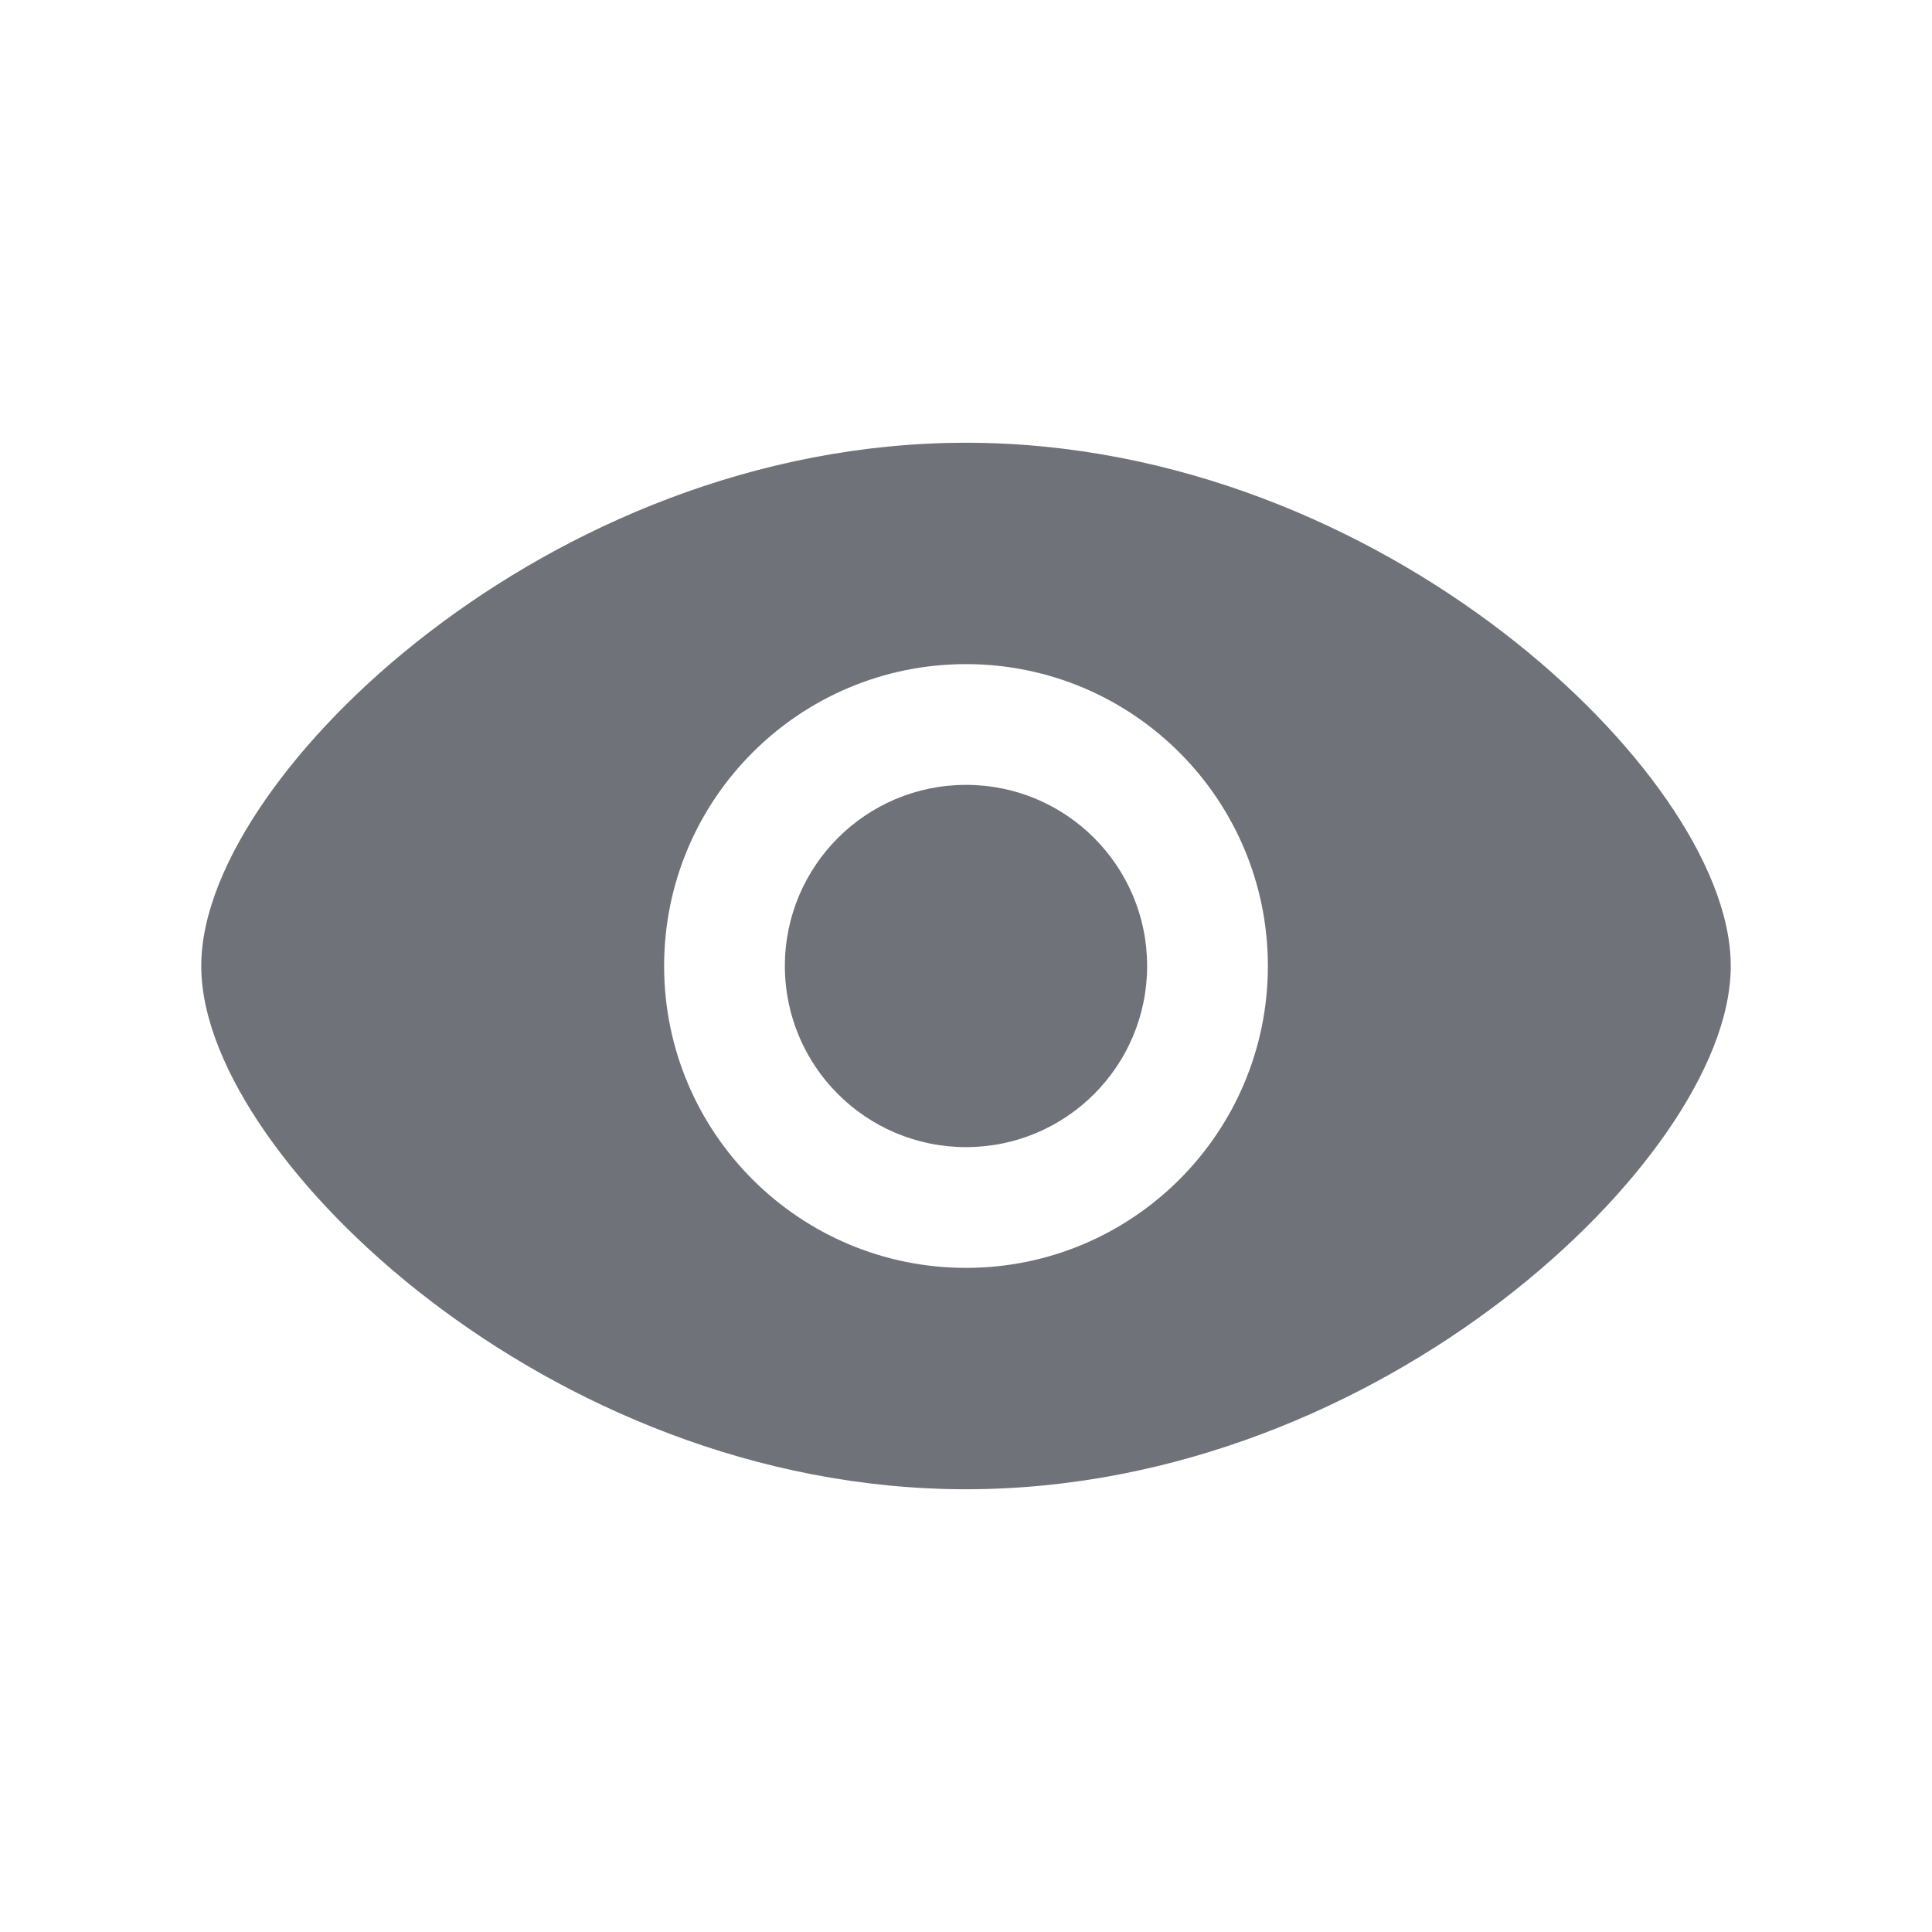 <svg width="24" height="24" viewBox="0 0 24 24" fill="none" xmlns="http://www.w3.org/2000/svg">
<path d="M12 9.75C10.758 9.75 9.75 10.757 9.75 12C9.75 13.243 10.758 14.25 12 14.25C13.243 14.25 14.25 13.243 14.25 12C14.25 10.757 13.243 9.75 12 9.75Z" fill="#70727A"/>
<path fill-rule="evenodd" clip-rule="evenodd" d="M12 5.5C9.382 5.5 7.028 6.551 5.332 7.853C4.482 8.505 3.786 9.229 3.297 9.934C2.817 10.625 2.5 11.351 2.5 12C2.5 12.649 2.817 13.375 3.297 14.066C3.786 14.771 4.482 15.495 5.332 16.147C7.028 17.449 9.382 18.5 12 18.5C14.618 18.5 16.972 17.449 18.669 16.147C19.518 15.495 20.215 14.771 20.704 14.066C21.183 13.375 21.5 12.649 21.5 12C21.5 11.351 21.183 10.625 20.704 9.934C20.215 9.229 19.518 8.505 18.669 7.853C16.972 6.551 14.618 5.5 12 5.5ZM8.25 12C8.25 9.929 9.929 8.25 12 8.25C14.071 8.25 15.75 9.929 15.75 12C15.75 14.071 14.071 15.75 12 15.75C9.929 15.75 8.25 14.071 8.25 12Z" fill="#70727A"/>
</svg>
